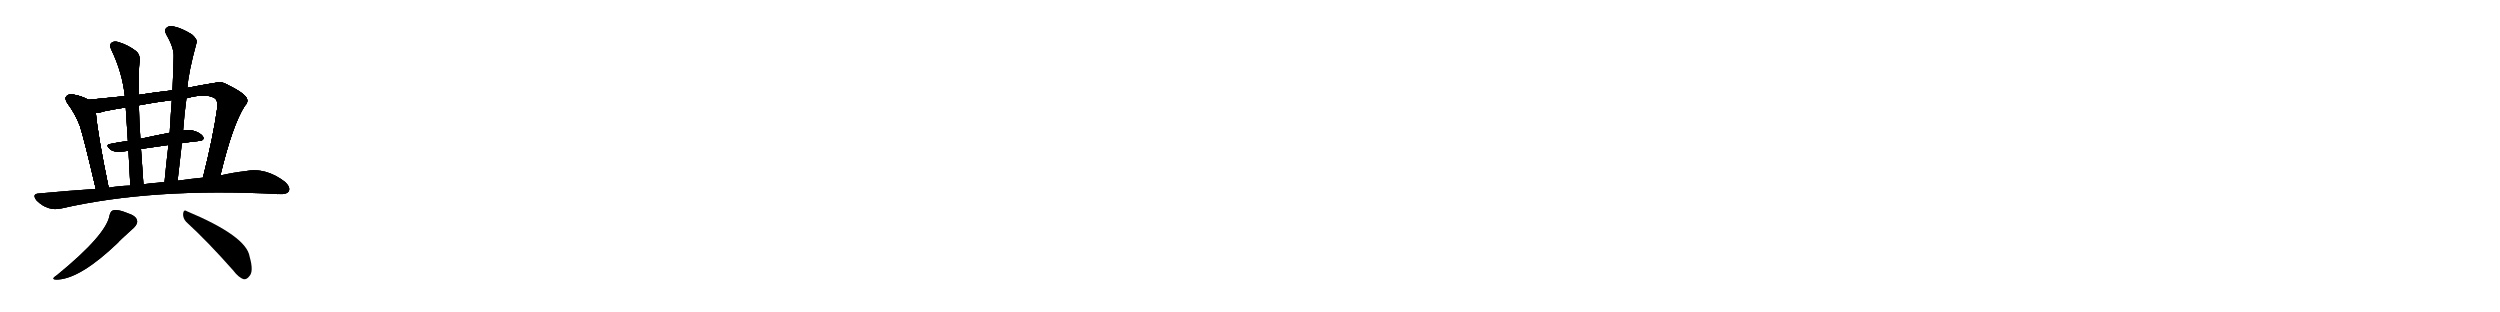 <svg version="1.1" viewBox="0 0 8192 1024" xmlns="http://www.w3.org/2000/svg">
  
  <g transform="scale(1, -1) translate(0, -900)" class="origin">
    <style type="text/css">
        .origin {display:none;}
        .hide {display:none;}
        .stroke {fill: #000000;}
        
.step1 {transform: translateX(1024px);}
.step2 {transform: translateX(2048px);}
.step3 {transform: translateX(3072px);}
.step4 {transform: translateX(4096px);}
.step5 {transform: translateX(5120px);}
.step6 {transform: translateX(6144px);}
.step7 {transform: translateX(7168px);}
.step8 {transform: translateX(8192px);}
.step9 {transform: translateX(9216px);}
.step10 {transform: translateX(10240px);}
.step11 {transform: translateX(11264px);}
.step12 {transform: translateX(12288px);}
.step13 {transform: translateX(13312px);}
.step14 {transform: translateX(14336px);}
.step15 {transform: translateX(15360px);}
.step16 {transform: translateX(16384px);}
.step17 {transform: translateX(17408px);}
.step18 {transform: translateX(18432px);}
.step19 {transform: translateX(19456px);}
.step20 {transform: translateX(20480px);}
.step21 {transform: translateX(21504px);}
.step22 {transform: translateX(22528px);}
.step23 {transform: translateX(23552px);}
.step24 {transform: translateX(24576px);}
.step25 {transform: translateX(25600px);}
.step26 {transform: translateX(26624px);}
.step27 {transform: translateX(27648px);}
.step28 {transform: translateX(28672px);}
.step29 {transform: translateX(29696px);}
    </style>

    <path d="M 290 573 Q 266 586 241 590 Q 225 593 218 585 Q 211 578 220 563 Q 247 527 262 487 Q 275 447 314 281 C 321 252 362 256 356 285 Q 320 459 314 531 C 311 561 311 562 290 573 Z" fill="lightgray"/>
    <path d="M 722 325 Q 762 491 802 553 Q 814 565 809 577 Q 802 595 740 625 Q 722 634 708 629 Q 662 622 614 612 L 565 604 Q 510 598 454 589 L 409 585 Q 351 579 290 573 C 260 570 284 527 314 531 Q 327 530 339 535 Q 373 542 412 548 L 455 555 Q 507 565 563 572 L 611 578 Q 675 596 704 578 Q 714 571 712 547 Q 699 453 665 318 C 658 289 715 296 722 325 Z" fill="lightgray"/>
    <path d="M 596 431 Q 623 435 650 438 Q 672 439 665 453 Q 655 466 632 472 Q 619 475 600 472 L 556 465 Q 505 455 460 445 L 419 438 Q 388 434 360 428 Q 344 425 362 410 Q 375 400 405 404 Q 412 405 421 406 L 462 412 Q 508 419 552 425 L 596 431 Z" fill="lightgray"/>
    <path d="M 454 589 Q 454 671 457 695 Q 461 720 445 733 Q 420 752 391 761 Q 375 767 366 760 Q 357 753 365 737 Q 401 662 409 585 L 412 548 Q 415 505 419 438 L 421 406 Q 424 355 427 292 C 428 262 472 266 470 296 Q 466 359 462 412 L 460 445 Q 456 506 455 555 L 454 589 Z" fill="lightgray"/>
    <path d="M 614 612 Q 617 661 644 760 Q 648 770 629 787 Q 595 808 570 813 Q 554 817 546 809 Q 537 802 545 787 Q 570 744 569 716 Q 568 662 565 604 L 563 572 Q 559 520 556 465 L 552 425 Q 545 367 539 303 C 536 273 579 278 582 308 Q 589 372 596 431 L 600 472 Q 604 527 611 578 L 614 612 Z" fill="lightgray"/>
    <path d="M 314 281 Q 223 275 128 266 Q 103 265 120 243 Q 156 207 201 217 Q 501 286 912 264 Q 913 265 916 264 Q 940 263 946 273 Q 953 286 934 304 Q 870 353 803 339 Q 766 335 722 325 L 665 318 Q 625 314 582 308 L 539 303 Q 526 303 514 301 Q 492 300 470 296 L 427 292 Q 391 291 356 285 L 314 281 Z" fill="lightgray"/>
    <path d="M 359 195 Q 349 131 186 -2 Q 161 -18 192 -16 Q 267 -10 387 105 Q 388 108 439 154 Q 452 167 449 178 Q 446 193 417 202 Q 386 215 372 211 Q 363 210 359 195 Z" fill="lightgray"/>
    <path d="M 610 173 Q 680 109 764 14 Q 782 -10 799 -15 Q 809 -16 817 -5 Q 832 10 818 59 Q 808 126 612 208 Q 602 215 600 200 Q 599 185 610 173 Z" fill="lightgray"/></g>
<g transform="scale(1, -1) translate(0, -900)">
    <style type="text/css">
        .origin {display:none;}
        .hide {display:none;}
        .stroke {fill: #000000;}
        
.step1 {transform: translateX(1024px);}
.step2 {transform: translateX(2048px);}
.step3 {transform: translateX(3072px);}
.step4 {transform: translateX(4096px);}
.step5 {transform: translateX(5120px);}
.step6 {transform: translateX(6144px);}
.step7 {transform: translateX(7168px);}
.step8 {transform: translateX(8192px);}
.step9 {transform: translateX(9216px);}
.step10 {transform: translateX(10240px);}
.step11 {transform: translateX(11264px);}
.step12 {transform: translateX(12288px);}
.step13 {transform: translateX(13312px);}
.step14 {transform: translateX(14336px);}
.step15 {transform: translateX(15360px);}
.step16 {transform: translateX(16384px);}
.step17 {transform: translateX(17408px);}
.step18 {transform: translateX(18432px);}
.step19 {transform: translateX(19456px);}
.step20 {transform: translateX(20480px);}
.step21 {transform: translateX(21504px);}
.step22 {transform: translateX(22528px);}
.step23 {transform: translateX(23552px);}
.step24 {transform: translateX(24576px);}
.step25 {transform: translateX(25600px);}
.step26 {transform: translateX(26624px);}
.step27 {transform: translateX(27648px);}
.step28 {transform: translateX(28672px);}
.step29 {transform: translateX(29696px);}
    </style>

    <path d="M 290 573 Q 266 586 241 590 Q 225 593 218 585 Q 211 578 220 563 Q 247 527 262 487 Q 275 447 314 281 C 321 252 362 256 356 285 Q 320 459 314 531 C 311 561 311 562 290 573 Z" fill="lightgray" class="stroke step0"/>
    <path d="M 722 325 Q 762 491 802 553 Q 814 565 809 577 Q 802 595 740 625 Q 722 634 708 629 Q 662 622 614 612 L 565 604 Q 510 598 454 589 L 409 585 Q 351 579 290 573 C 260 570 284 527 314 531 Q 327 530 339 535 Q 373 542 412 548 L 455 555 Q 507 565 563 572 L 611 578 Q 675 596 704 578 Q 714 571 712 547 Q 699 453 665 318 C 658 289 715 296 722 325 Z" fill="lightgray" class="hide"/>
    <path d="M 596 431 Q 623 435 650 438 Q 672 439 665 453 Q 655 466 632 472 Q 619 475 600 472 L 556 465 Q 505 455 460 445 L 419 438 Q 388 434 360 428 Q 344 425 362 410 Q 375 400 405 404 Q 412 405 421 406 L 462 412 Q 508 419 552 425 L 596 431 Z" fill="lightgray" class="hide"/>
    <path d="M 454 589 Q 454 671 457 695 Q 461 720 445 733 Q 420 752 391 761 Q 375 767 366 760 Q 357 753 365 737 Q 401 662 409 585 L 412 548 Q 415 505 419 438 L 421 406 Q 424 355 427 292 C 428 262 472 266 470 296 Q 466 359 462 412 L 460 445 Q 456 506 455 555 L 454 589 Z" fill="lightgray" class="hide"/>
    <path d="M 614 612 Q 617 661 644 760 Q 648 770 629 787 Q 595 808 570 813 Q 554 817 546 809 Q 537 802 545 787 Q 570 744 569 716 Q 568 662 565 604 L 563 572 Q 559 520 556 465 L 552 425 Q 545 367 539 303 C 536 273 579 278 582 308 Q 589 372 596 431 L 600 472 Q 604 527 611 578 L 614 612 Z" fill="lightgray" class="hide"/>
    <path d="M 314 281 Q 223 275 128 266 Q 103 265 120 243 Q 156 207 201 217 Q 501 286 912 264 Q 913 265 916 264 Q 940 263 946 273 Q 953 286 934 304 Q 870 353 803 339 Q 766 335 722 325 L 665 318 Q 625 314 582 308 L 539 303 Q 526 303 514 301 Q 492 300 470 296 L 427 292 Q 391 291 356 285 L 314 281 Z" fill="lightgray" class="hide"/>
    <path d="M 359 195 Q 349 131 186 -2 Q 161 -18 192 -16 Q 267 -10 387 105 Q 388 108 439 154 Q 452 167 449 178 Q 446 193 417 202 Q 386 215 372 211 Q 363 210 359 195 Z" fill="lightgray" class="hide"/>
    <path d="M 610 173 Q 680 109 764 14 Q 782 -10 799 -15 Q 809 -16 817 -5 Q 832 10 818 59 Q 808 126 612 208 Q 602 215 600 200 Q 599 185 610 173 Z" fill="lightgray" class="hide"/></g><g transform="scale(1, -1) translate(0, -900)">
    <style type="text/css">
        .origin {display:none;}
        .hide {display:none;}
        .stroke {fill: #000000;}
        
.step1 {transform: translateX(1024px);}
.step2 {transform: translateX(2048px);}
.step3 {transform: translateX(3072px);}
.step4 {transform: translateX(4096px);}
.step5 {transform: translateX(5120px);}
.step6 {transform: translateX(6144px);}
.step7 {transform: translateX(7168px);}
.step8 {transform: translateX(8192px);}
.step9 {transform: translateX(9216px);}
.step10 {transform: translateX(10240px);}
.step11 {transform: translateX(11264px);}
.step12 {transform: translateX(12288px);}
.step13 {transform: translateX(13312px);}
.step14 {transform: translateX(14336px);}
.step15 {transform: translateX(15360px);}
.step16 {transform: translateX(16384px);}
.step17 {transform: translateX(17408px);}
.step18 {transform: translateX(18432px);}
.step19 {transform: translateX(19456px);}
.step20 {transform: translateX(20480px);}
.step21 {transform: translateX(21504px);}
.step22 {transform: translateX(22528px);}
.step23 {transform: translateX(23552px);}
.step24 {transform: translateX(24576px);}
.step25 {transform: translateX(25600px);}
.step26 {transform: translateX(26624px);}
.step27 {transform: translateX(27648px);}
.step28 {transform: translateX(28672px);}
.step29 {transform: translateX(29696px);}
    </style>

    <path d="M 290 573 Q 266 586 241 590 Q 225 593 218 585 Q 211 578 220 563 Q 247 527 262 487 Q 275 447 314 281 C 321 252 362 256 356 285 Q 320 459 314 531 C 311 561 311 562 290 573 Z" fill="lightgray" class="stroke step1"/>
    <path d="M 722 325 Q 762 491 802 553 Q 814 565 809 577 Q 802 595 740 625 Q 722 634 708 629 Q 662 622 614 612 L 565 604 Q 510 598 454 589 L 409 585 Q 351 579 290 573 C 260 570 284 527 314 531 Q 327 530 339 535 Q 373 542 412 548 L 455 555 Q 507 565 563 572 L 611 578 Q 675 596 704 578 Q 714 571 712 547 Q 699 453 665 318 C 658 289 715 296 722 325 Z" fill="lightgray" class="stroke step1"/>
    <path d="M 596 431 Q 623 435 650 438 Q 672 439 665 453 Q 655 466 632 472 Q 619 475 600 472 L 556 465 Q 505 455 460 445 L 419 438 Q 388 434 360 428 Q 344 425 362 410 Q 375 400 405 404 Q 412 405 421 406 L 462 412 Q 508 419 552 425 L 596 431 Z" fill="lightgray" class="hide"/>
    <path d="M 454 589 Q 454 671 457 695 Q 461 720 445 733 Q 420 752 391 761 Q 375 767 366 760 Q 357 753 365 737 Q 401 662 409 585 L 412 548 Q 415 505 419 438 L 421 406 Q 424 355 427 292 C 428 262 472 266 470 296 Q 466 359 462 412 L 460 445 Q 456 506 455 555 L 454 589 Z" fill="lightgray" class="hide"/>
    <path d="M 614 612 Q 617 661 644 760 Q 648 770 629 787 Q 595 808 570 813 Q 554 817 546 809 Q 537 802 545 787 Q 570 744 569 716 Q 568 662 565 604 L 563 572 Q 559 520 556 465 L 552 425 Q 545 367 539 303 C 536 273 579 278 582 308 Q 589 372 596 431 L 600 472 Q 604 527 611 578 L 614 612 Z" fill="lightgray" class="hide"/>
    <path d="M 314 281 Q 223 275 128 266 Q 103 265 120 243 Q 156 207 201 217 Q 501 286 912 264 Q 913 265 916 264 Q 940 263 946 273 Q 953 286 934 304 Q 870 353 803 339 Q 766 335 722 325 L 665 318 Q 625 314 582 308 L 539 303 Q 526 303 514 301 Q 492 300 470 296 L 427 292 Q 391 291 356 285 L 314 281 Z" fill="lightgray" class="hide"/>
    <path d="M 359 195 Q 349 131 186 -2 Q 161 -18 192 -16 Q 267 -10 387 105 Q 388 108 439 154 Q 452 167 449 178 Q 446 193 417 202 Q 386 215 372 211 Q 363 210 359 195 Z" fill="lightgray" class="hide"/>
    <path d="M 610 173 Q 680 109 764 14 Q 782 -10 799 -15 Q 809 -16 817 -5 Q 832 10 818 59 Q 808 126 612 208 Q 602 215 600 200 Q 599 185 610 173 Z" fill="lightgray" class="hide"/></g><g transform="scale(1, -1) translate(0, -900)">
    <style type="text/css">
        .origin {display:none;}
        .hide {display:none;}
        .stroke {fill: #000000;}
        
.step1 {transform: translateX(1024px);}
.step2 {transform: translateX(2048px);}
.step3 {transform: translateX(3072px);}
.step4 {transform: translateX(4096px);}
.step5 {transform: translateX(5120px);}
.step6 {transform: translateX(6144px);}
.step7 {transform: translateX(7168px);}
.step8 {transform: translateX(8192px);}
.step9 {transform: translateX(9216px);}
.step10 {transform: translateX(10240px);}
.step11 {transform: translateX(11264px);}
.step12 {transform: translateX(12288px);}
.step13 {transform: translateX(13312px);}
.step14 {transform: translateX(14336px);}
.step15 {transform: translateX(15360px);}
.step16 {transform: translateX(16384px);}
.step17 {transform: translateX(17408px);}
.step18 {transform: translateX(18432px);}
.step19 {transform: translateX(19456px);}
.step20 {transform: translateX(20480px);}
.step21 {transform: translateX(21504px);}
.step22 {transform: translateX(22528px);}
.step23 {transform: translateX(23552px);}
.step24 {transform: translateX(24576px);}
.step25 {transform: translateX(25600px);}
.step26 {transform: translateX(26624px);}
.step27 {transform: translateX(27648px);}
.step28 {transform: translateX(28672px);}
.step29 {transform: translateX(29696px);}
    </style>

    <path d="M 290 573 Q 266 586 241 590 Q 225 593 218 585 Q 211 578 220 563 Q 247 527 262 487 Q 275 447 314 281 C 321 252 362 256 356 285 Q 320 459 314 531 C 311 561 311 562 290 573 Z" fill="lightgray" class="stroke step2"/>
    <path d="M 722 325 Q 762 491 802 553 Q 814 565 809 577 Q 802 595 740 625 Q 722 634 708 629 Q 662 622 614 612 L 565 604 Q 510 598 454 589 L 409 585 Q 351 579 290 573 C 260 570 284 527 314 531 Q 327 530 339 535 Q 373 542 412 548 L 455 555 Q 507 565 563 572 L 611 578 Q 675 596 704 578 Q 714 571 712 547 Q 699 453 665 318 C 658 289 715 296 722 325 Z" fill="lightgray" class="stroke step2"/>
    <path d="M 596 431 Q 623 435 650 438 Q 672 439 665 453 Q 655 466 632 472 Q 619 475 600 472 L 556 465 Q 505 455 460 445 L 419 438 Q 388 434 360 428 Q 344 425 362 410 Q 375 400 405 404 Q 412 405 421 406 L 462 412 Q 508 419 552 425 L 596 431 Z" fill="lightgray" class="stroke step2"/>
    <path d="M 454 589 Q 454 671 457 695 Q 461 720 445 733 Q 420 752 391 761 Q 375 767 366 760 Q 357 753 365 737 Q 401 662 409 585 L 412 548 Q 415 505 419 438 L 421 406 Q 424 355 427 292 C 428 262 472 266 470 296 Q 466 359 462 412 L 460 445 Q 456 506 455 555 L 454 589 Z" fill="lightgray" class="hide"/>
    <path d="M 614 612 Q 617 661 644 760 Q 648 770 629 787 Q 595 808 570 813 Q 554 817 546 809 Q 537 802 545 787 Q 570 744 569 716 Q 568 662 565 604 L 563 572 Q 559 520 556 465 L 552 425 Q 545 367 539 303 C 536 273 579 278 582 308 Q 589 372 596 431 L 600 472 Q 604 527 611 578 L 614 612 Z" fill="lightgray" class="hide"/>
    <path d="M 314 281 Q 223 275 128 266 Q 103 265 120 243 Q 156 207 201 217 Q 501 286 912 264 Q 913 265 916 264 Q 940 263 946 273 Q 953 286 934 304 Q 870 353 803 339 Q 766 335 722 325 L 665 318 Q 625 314 582 308 L 539 303 Q 526 303 514 301 Q 492 300 470 296 L 427 292 Q 391 291 356 285 L 314 281 Z" fill="lightgray" class="hide"/>
    <path d="M 359 195 Q 349 131 186 -2 Q 161 -18 192 -16 Q 267 -10 387 105 Q 388 108 439 154 Q 452 167 449 178 Q 446 193 417 202 Q 386 215 372 211 Q 363 210 359 195 Z" fill="lightgray" class="hide"/>
    <path d="M 610 173 Q 680 109 764 14 Q 782 -10 799 -15 Q 809 -16 817 -5 Q 832 10 818 59 Q 808 126 612 208 Q 602 215 600 200 Q 599 185 610 173 Z" fill="lightgray" class="hide"/></g><g transform="scale(1, -1) translate(0, -900)">
    <style type="text/css">
        .origin {display:none;}
        .hide {display:none;}
        .stroke {fill: #000000;}
        
.step1 {transform: translateX(1024px);}
.step2 {transform: translateX(2048px);}
.step3 {transform: translateX(3072px);}
.step4 {transform: translateX(4096px);}
.step5 {transform: translateX(5120px);}
.step6 {transform: translateX(6144px);}
.step7 {transform: translateX(7168px);}
.step8 {transform: translateX(8192px);}
.step9 {transform: translateX(9216px);}
.step10 {transform: translateX(10240px);}
.step11 {transform: translateX(11264px);}
.step12 {transform: translateX(12288px);}
.step13 {transform: translateX(13312px);}
.step14 {transform: translateX(14336px);}
.step15 {transform: translateX(15360px);}
.step16 {transform: translateX(16384px);}
.step17 {transform: translateX(17408px);}
.step18 {transform: translateX(18432px);}
.step19 {transform: translateX(19456px);}
.step20 {transform: translateX(20480px);}
.step21 {transform: translateX(21504px);}
.step22 {transform: translateX(22528px);}
.step23 {transform: translateX(23552px);}
.step24 {transform: translateX(24576px);}
.step25 {transform: translateX(25600px);}
.step26 {transform: translateX(26624px);}
.step27 {transform: translateX(27648px);}
.step28 {transform: translateX(28672px);}
.step29 {transform: translateX(29696px);}
    </style>

    <path d="M 290 573 Q 266 586 241 590 Q 225 593 218 585 Q 211 578 220 563 Q 247 527 262 487 Q 275 447 314 281 C 321 252 362 256 356 285 Q 320 459 314 531 C 311 561 311 562 290 573 Z" fill="lightgray" class="stroke step3"/>
    <path d="M 722 325 Q 762 491 802 553 Q 814 565 809 577 Q 802 595 740 625 Q 722 634 708 629 Q 662 622 614 612 L 565 604 Q 510 598 454 589 L 409 585 Q 351 579 290 573 C 260 570 284 527 314 531 Q 327 530 339 535 Q 373 542 412 548 L 455 555 Q 507 565 563 572 L 611 578 Q 675 596 704 578 Q 714 571 712 547 Q 699 453 665 318 C 658 289 715 296 722 325 Z" fill="lightgray" class="stroke step3"/>
    <path d="M 596 431 Q 623 435 650 438 Q 672 439 665 453 Q 655 466 632 472 Q 619 475 600 472 L 556 465 Q 505 455 460 445 L 419 438 Q 388 434 360 428 Q 344 425 362 410 Q 375 400 405 404 Q 412 405 421 406 L 462 412 Q 508 419 552 425 L 596 431 Z" fill="lightgray" class="stroke step3"/>
    <path d="M 454 589 Q 454 671 457 695 Q 461 720 445 733 Q 420 752 391 761 Q 375 767 366 760 Q 357 753 365 737 Q 401 662 409 585 L 412 548 Q 415 505 419 438 L 421 406 Q 424 355 427 292 C 428 262 472 266 470 296 Q 466 359 462 412 L 460 445 Q 456 506 455 555 L 454 589 Z" fill="lightgray" class="stroke step3"/>
    <path d="M 614 612 Q 617 661 644 760 Q 648 770 629 787 Q 595 808 570 813 Q 554 817 546 809 Q 537 802 545 787 Q 570 744 569 716 Q 568 662 565 604 L 563 572 Q 559 520 556 465 L 552 425 Q 545 367 539 303 C 536 273 579 278 582 308 Q 589 372 596 431 L 600 472 Q 604 527 611 578 L 614 612 Z" fill="lightgray" class="hide"/>
    <path d="M 314 281 Q 223 275 128 266 Q 103 265 120 243 Q 156 207 201 217 Q 501 286 912 264 Q 913 265 916 264 Q 940 263 946 273 Q 953 286 934 304 Q 870 353 803 339 Q 766 335 722 325 L 665 318 Q 625 314 582 308 L 539 303 Q 526 303 514 301 Q 492 300 470 296 L 427 292 Q 391 291 356 285 L 314 281 Z" fill="lightgray" class="hide"/>
    <path d="M 359 195 Q 349 131 186 -2 Q 161 -18 192 -16 Q 267 -10 387 105 Q 388 108 439 154 Q 452 167 449 178 Q 446 193 417 202 Q 386 215 372 211 Q 363 210 359 195 Z" fill="lightgray" class="hide"/>
    <path d="M 610 173 Q 680 109 764 14 Q 782 -10 799 -15 Q 809 -16 817 -5 Q 832 10 818 59 Q 808 126 612 208 Q 602 215 600 200 Q 599 185 610 173 Z" fill="lightgray" class="hide"/></g><g transform="scale(1, -1) translate(0, -900)">
    <style type="text/css">
        .origin {display:none;}
        .hide {display:none;}
        .stroke {fill: #000000;}
        
.step1 {transform: translateX(1024px);}
.step2 {transform: translateX(2048px);}
.step3 {transform: translateX(3072px);}
.step4 {transform: translateX(4096px);}
.step5 {transform: translateX(5120px);}
.step6 {transform: translateX(6144px);}
.step7 {transform: translateX(7168px);}
.step8 {transform: translateX(8192px);}
.step9 {transform: translateX(9216px);}
.step10 {transform: translateX(10240px);}
.step11 {transform: translateX(11264px);}
.step12 {transform: translateX(12288px);}
.step13 {transform: translateX(13312px);}
.step14 {transform: translateX(14336px);}
.step15 {transform: translateX(15360px);}
.step16 {transform: translateX(16384px);}
.step17 {transform: translateX(17408px);}
.step18 {transform: translateX(18432px);}
.step19 {transform: translateX(19456px);}
.step20 {transform: translateX(20480px);}
.step21 {transform: translateX(21504px);}
.step22 {transform: translateX(22528px);}
.step23 {transform: translateX(23552px);}
.step24 {transform: translateX(24576px);}
.step25 {transform: translateX(25600px);}
.step26 {transform: translateX(26624px);}
.step27 {transform: translateX(27648px);}
.step28 {transform: translateX(28672px);}
.step29 {transform: translateX(29696px);}
    </style>

    <path d="M 290 573 Q 266 586 241 590 Q 225 593 218 585 Q 211 578 220 563 Q 247 527 262 487 Q 275 447 314 281 C 321 252 362 256 356 285 Q 320 459 314 531 C 311 561 311 562 290 573 Z" fill="lightgray" class="stroke step4"/>
    <path d="M 722 325 Q 762 491 802 553 Q 814 565 809 577 Q 802 595 740 625 Q 722 634 708 629 Q 662 622 614 612 L 565 604 Q 510 598 454 589 L 409 585 Q 351 579 290 573 C 260 570 284 527 314 531 Q 327 530 339 535 Q 373 542 412 548 L 455 555 Q 507 565 563 572 L 611 578 Q 675 596 704 578 Q 714 571 712 547 Q 699 453 665 318 C 658 289 715 296 722 325 Z" fill="lightgray" class="stroke step4"/>
    <path d="M 596 431 Q 623 435 650 438 Q 672 439 665 453 Q 655 466 632 472 Q 619 475 600 472 L 556 465 Q 505 455 460 445 L 419 438 Q 388 434 360 428 Q 344 425 362 410 Q 375 400 405 404 Q 412 405 421 406 L 462 412 Q 508 419 552 425 L 596 431 Z" fill="lightgray" class="stroke step4"/>
    <path d="M 454 589 Q 454 671 457 695 Q 461 720 445 733 Q 420 752 391 761 Q 375 767 366 760 Q 357 753 365 737 Q 401 662 409 585 L 412 548 Q 415 505 419 438 L 421 406 Q 424 355 427 292 C 428 262 472 266 470 296 Q 466 359 462 412 L 460 445 Q 456 506 455 555 L 454 589 Z" fill="lightgray" class="stroke step4"/>
    <path d="M 614 612 Q 617 661 644 760 Q 648 770 629 787 Q 595 808 570 813 Q 554 817 546 809 Q 537 802 545 787 Q 570 744 569 716 Q 568 662 565 604 L 563 572 Q 559 520 556 465 L 552 425 Q 545 367 539 303 C 536 273 579 278 582 308 Q 589 372 596 431 L 600 472 Q 604 527 611 578 L 614 612 Z" fill="lightgray" class="stroke step4"/>
    <path d="M 314 281 Q 223 275 128 266 Q 103 265 120 243 Q 156 207 201 217 Q 501 286 912 264 Q 913 265 916 264 Q 940 263 946 273 Q 953 286 934 304 Q 870 353 803 339 Q 766 335 722 325 L 665 318 Q 625 314 582 308 L 539 303 Q 526 303 514 301 Q 492 300 470 296 L 427 292 Q 391 291 356 285 L 314 281 Z" fill="lightgray" class="hide"/>
    <path d="M 359 195 Q 349 131 186 -2 Q 161 -18 192 -16 Q 267 -10 387 105 Q 388 108 439 154 Q 452 167 449 178 Q 446 193 417 202 Q 386 215 372 211 Q 363 210 359 195 Z" fill="lightgray" class="hide"/>
    <path d="M 610 173 Q 680 109 764 14 Q 782 -10 799 -15 Q 809 -16 817 -5 Q 832 10 818 59 Q 808 126 612 208 Q 602 215 600 200 Q 599 185 610 173 Z" fill="lightgray" class="hide"/></g><g transform="scale(1, -1) translate(0, -900)">
    <style type="text/css">
        .origin {display:none;}
        .hide {display:none;}
        .stroke {fill: #000000;}
        
.step1 {transform: translateX(1024px);}
.step2 {transform: translateX(2048px);}
.step3 {transform: translateX(3072px);}
.step4 {transform: translateX(4096px);}
.step5 {transform: translateX(5120px);}
.step6 {transform: translateX(6144px);}
.step7 {transform: translateX(7168px);}
.step8 {transform: translateX(8192px);}
.step9 {transform: translateX(9216px);}
.step10 {transform: translateX(10240px);}
.step11 {transform: translateX(11264px);}
.step12 {transform: translateX(12288px);}
.step13 {transform: translateX(13312px);}
.step14 {transform: translateX(14336px);}
.step15 {transform: translateX(15360px);}
.step16 {transform: translateX(16384px);}
.step17 {transform: translateX(17408px);}
.step18 {transform: translateX(18432px);}
.step19 {transform: translateX(19456px);}
.step20 {transform: translateX(20480px);}
.step21 {transform: translateX(21504px);}
.step22 {transform: translateX(22528px);}
.step23 {transform: translateX(23552px);}
.step24 {transform: translateX(24576px);}
.step25 {transform: translateX(25600px);}
.step26 {transform: translateX(26624px);}
.step27 {transform: translateX(27648px);}
.step28 {transform: translateX(28672px);}
.step29 {transform: translateX(29696px);}
    </style>

    <path d="M 290 573 Q 266 586 241 590 Q 225 593 218 585 Q 211 578 220 563 Q 247 527 262 487 Q 275 447 314 281 C 321 252 362 256 356 285 Q 320 459 314 531 C 311 561 311 562 290 573 Z" fill="lightgray" class="stroke step5"/>
    <path d="M 722 325 Q 762 491 802 553 Q 814 565 809 577 Q 802 595 740 625 Q 722 634 708 629 Q 662 622 614 612 L 565 604 Q 510 598 454 589 L 409 585 Q 351 579 290 573 C 260 570 284 527 314 531 Q 327 530 339 535 Q 373 542 412 548 L 455 555 Q 507 565 563 572 L 611 578 Q 675 596 704 578 Q 714 571 712 547 Q 699 453 665 318 C 658 289 715 296 722 325 Z" fill="lightgray" class="stroke step5"/>
    <path d="M 596 431 Q 623 435 650 438 Q 672 439 665 453 Q 655 466 632 472 Q 619 475 600 472 L 556 465 Q 505 455 460 445 L 419 438 Q 388 434 360 428 Q 344 425 362 410 Q 375 400 405 404 Q 412 405 421 406 L 462 412 Q 508 419 552 425 L 596 431 Z" fill="lightgray" class="stroke step5"/>
    <path d="M 454 589 Q 454 671 457 695 Q 461 720 445 733 Q 420 752 391 761 Q 375 767 366 760 Q 357 753 365 737 Q 401 662 409 585 L 412 548 Q 415 505 419 438 L 421 406 Q 424 355 427 292 C 428 262 472 266 470 296 Q 466 359 462 412 L 460 445 Q 456 506 455 555 L 454 589 Z" fill="lightgray" class="stroke step5"/>
    <path d="M 614 612 Q 617 661 644 760 Q 648 770 629 787 Q 595 808 570 813 Q 554 817 546 809 Q 537 802 545 787 Q 570 744 569 716 Q 568 662 565 604 L 563 572 Q 559 520 556 465 L 552 425 Q 545 367 539 303 C 536 273 579 278 582 308 Q 589 372 596 431 L 600 472 Q 604 527 611 578 L 614 612 Z" fill="lightgray" class="stroke step5"/>
    <path d="M 314 281 Q 223 275 128 266 Q 103 265 120 243 Q 156 207 201 217 Q 501 286 912 264 Q 913 265 916 264 Q 940 263 946 273 Q 953 286 934 304 Q 870 353 803 339 Q 766 335 722 325 L 665 318 Q 625 314 582 308 L 539 303 Q 526 303 514 301 Q 492 300 470 296 L 427 292 Q 391 291 356 285 L 314 281 Z" fill="lightgray" class="stroke step5"/>
    <path d="M 359 195 Q 349 131 186 -2 Q 161 -18 192 -16 Q 267 -10 387 105 Q 388 108 439 154 Q 452 167 449 178 Q 446 193 417 202 Q 386 215 372 211 Q 363 210 359 195 Z" fill="lightgray" class="hide"/>
    <path d="M 610 173 Q 680 109 764 14 Q 782 -10 799 -15 Q 809 -16 817 -5 Q 832 10 818 59 Q 808 126 612 208 Q 602 215 600 200 Q 599 185 610 173 Z" fill="lightgray" class="hide"/></g><g transform="scale(1, -1) translate(0, -900)">
    <style type="text/css">
        .origin {display:none;}
        .hide {display:none;}
        .stroke {fill: #000000;}
        
.step1 {transform: translateX(1024px);}
.step2 {transform: translateX(2048px);}
.step3 {transform: translateX(3072px);}
.step4 {transform: translateX(4096px);}
.step5 {transform: translateX(5120px);}
.step6 {transform: translateX(6144px);}
.step7 {transform: translateX(7168px);}
.step8 {transform: translateX(8192px);}
.step9 {transform: translateX(9216px);}
.step10 {transform: translateX(10240px);}
.step11 {transform: translateX(11264px);}
.step12 {transform: translateX(12288px);}
.step13 {transform: translateX(13312px);}
.step14 {transform: translateX(14336px);}
.step15 {transform: translateX(15360px);}
.step16 {transform: translateX(16384px);}
.step17 {transform: translateX(17408px);}
.step18 {transform: translateX(18432px);}
.step19 {transform: translateX(19456px);}
.step20 {transform: translateX(20480px);}
.step21 {transform: translateX(21504px);}
.step22 {transform: translateX(22528px);}
.step23 {transform: translateX(23552px);}
.step24 {transform: translateX(24576px);}
.step25 {transform: translateX(25600px);}
.step26 {transform: translateX(26624px);}
.step27 {transform: translateX(27648px);}
.step28 {transform: translateX(28672px);}
.step29 {transform: translateX(29696px);}
    </style>

    <path d="M 290 573 Q 266 586 241 590 Q 225 593 218 585 Q 211 578 220 563 Q 247 527 262 487 Q 275 447 314 281 C 321 252 362 256 356 285 Q 320 459 314 531 C 311 561 311 562 290 573 Z" fill="lightgray" class="stroke step6"/>
    <path d="M 722 325 Q 762 491 802 553 Q 814 565 809 577 Q 802 595 740 625 Q 722 634 708 629 Q 662 622 614 612 L 565 604 Q 510 598 454 589 L 409 585 Q 351 579 290 573 C 260 570 284 527 314 531 Q 327 530 339 535 Q 373 542 412 548 L 455 555 Q 507 565 563 572 L 611 578 Q 675 596 704 578 Q 714 571 712 547 Q 699 453 665 318 C 658 289 715 296 722 325 Z" fill="lightgray" class="stroke step6"/>
    <path d="M 596 431 Q 623 435 650 438 Q 672 439 665 453 Q 655 466 632 472 Q 619 475 600 472 L 556 465 Q 505 455 460 445 L 419 438 Q 388 434 360 428 Q 344 425 362 410 Q 375 400 405 404 Q 412 405 421 406 L 462 412 Q 508 419 552 425 L 596 431 Z" fill="lightgray" class="stroke step6"/>
    <path d="M 454 589 Q 454 671 457 695 Q 461 720 445 733 Q 420 752 391 761 Q 375 767 366 760 Q 357 753 365 737 Q 401 662 409 585 L 412 548 Q 415 505 419 438 L 421 406 Q 424 355 427 292 C 428 262 472 266 470 296 Q 466 359 462 412 L 460 445 Q 456 506 455 555 L 454 589 Z" fill="lightgray" class="stroke step6"/>
    <path d="M 614 612 Q 617 661 644 760 Q 648 770 629 787 Q 595 808 570 813 Q 554 817 546 809 Q 537 802 545 787 Q 570 744 569 716 Q 568 662 565 604 L 563 572 Q 559 520 556 465 L 552 425 Q 545 367 539 303 C 536 273 579 278 582 308 Q 589 372 596 431 L 600 472 Q 604 527 611 578 L 614 612 Z" fill="lightgray" class="stroke step6"/>
    <path d="M 314 281 Q 223 275 128 266 Q 103 265 120 243 Q 156 207 201 217 Q 501 286 912 264 Q 913 265 916 264 Q 940 263 946 273 Q 953 286 934 304 Q 870 353 803 339 Q 766 335 722 325 L 665 318 Q 625 314 582 308 L 539 303 Q 526 303 514 301 Q 492 300 470 296 L 427 292 Q 391 291 356 285 L 314 281 Z" fill="lightgray" class="stroke step6"/>
    <path d="M 359 195 Q 349 131 186 -2 Q 161 -18 192 -16 Q 267 -10 387 105 Q 388 108 439 154 Q 452 167 449 178 Q 446 193 417 202 Q 386 215 372 211 Q 363 210 359 195 Z" fill="lightgray" class="stroke step6"/>
    <path d="M 610 173 Q 680 109 764 14 Q 782 -10 799 -15 Q 809 -16 817 -5 Q 832 10 818 59 Q 808 126 612 208 Q 602 215 600 200 Q 599 185 610 173 Z" fill="lightgray" class="hide"/></g><g transform="scale(1, -1) translate(0, -900)">
    <style type="text/css">
        .origin {display:none;}
        .hide {display:none;}
        .stroke {fill: #000000;}
        
.step1 {transform: translateX(1024px);}
.step2 {transform: translateX(2048px);}
.step3 {transform: translateX(3072px);}
.step4 {transform: translateX(4096px);}
.step5 {transform: translateX(5120px);}
.step6 {transform: translateX(6144px);}
.step7 {transform: translateX(7168px);}
.step8 {transform: translateX(8192px);}
.step9 {transform: translateX(9216px);}
.step10 {transform: translateX(10240px);}
.step11 {transform: translateX(11264px);}
.step12 {transform: translateX(12288px);}
.step13 {transform: translateX(13312px);}
.step14 {transform: translateX(14336px);}
.step15 {transform: translateX(15360px);}
.step16 {transform: translateX(16384px);}
.step17 {transform: translateX(17408px);}
.step18 {transform: translateX(18432px);}
.step19 {transform: translateX(19456px);}
.step20 {transform: translateX(20480px);}
.step21 {transform: translateX(21504px);}
.step22 {transform: translateX(22528px);}
.step23 {transform: translateX(23552px);}
.step24 {transform: translateX(24576px);}
.step25 {transform: translateX(25600px);}
.step26 {transform: translateX(26624px);}
.step27 {transform: translateX(27648px);}
.step28 {transform: translateX(28672px);}
.step29 {transform: translateX(29696px);}
    </style>

    <path d="M 290 573 Q 266 586 241 590 Q 225 593 218 585 Q 211 578 220 563 Q 247 527 262 487 Q 275 447 314 281 C 321 252 362 256 356 285 Q 320 459 314 531 C 311 561 311 562 290 573 Z" fill="lightgray" class="stroke step7"/>
    <path d="M 722 325 Q 762 491 802 553 Q 814 565 809 577 Q 802 595 740 625 Q 722 634 708 629 Q 662 622 614 612 L 565 604 Q 510 598 454 589 L 409 585 Q 351 579 290 573 C 260 570 284 527 314 531 Q 327 530 339 535 Q 373 542 412 548 L 455 555 Q 507 565 563 572 L 611 578 Q 675 596 704 578 Q 714 571 712 547 Q 699 453 665 318 C 658 289 715 296 722 325 Z" fill="lightgray" class="stroke step7"/>
    <path d="M 596 431 Q 623 435 650 438 Q 672 439 665 453 Q 655 466 632 472 Q 619 475 600 472 L 556 465 Q 505 455 460 445 L 419 438 Q 388 434 360 428 Q 344 425 362 410 Q 375 400 405 404 Q 412 405 421 406 L 462 412 Q 508 419 552 425 L 596 431 Z" fill="lightgray" class="stroke step7"/>
    <path d="M 454 589 Q 454 671 457 695 Q 461 720 445 733 Q 420 752 391 761 Q 375 767 366 760 Q 357 753 365 737 Q 401 662 409 585 L 412 548 Q 415 505 419 438 L 421 406 Q 424 355 427 292 C 428 262 472 266 470 296 Q 466 359 462 412 L 460 445 Q 456 506 455 555 L 454 589 Z" fill="lightgray" class="stroke step7"/>
    <path d="M 614 612 Q 617 661 644 760 Q 648 770 629 787 Q 595 808 570 813 Q 554 817 546 809 Q 537 802 545 787 Q 570 744 569 716 Q 568 662 565 604 L 563 572 Q 559 520 556 465 L 552 425 Q 545 367 539 303 C 536 273 579 278 582 308 Q 589 372 596 431 L 600 472 Q 604 527 611 578 L 614 612 Z" fill="lightgray" class="stroke step7"/>
    <path d="M 314 281 Q 223 275 128 266 Q 103 265 120 243 Q 156 207 201 217 Q 501 286 912 264 Q 913 265 916 264 Q 940 263 946 273 Q 953 286 934 304 Q 870 353 803 339 Q 766 335 722 325 L 665 318 Q 625 314 582 308 L 539 303 Q 526 303 514 301 Q 492 300 470 296 L 427 292 Q 391 291 356 285 L 314 281 Z" fill="lightgray" class="stroke step7"/>
    <path d="M 359 195 Q 349 131 186 -2 Q 161 -18 192 -16 Q 267 -10 387 105 Q 388 108 439 154 Q 452 167 449 178 Q 446 193 417 202 Q 386 215 372 211 Q 363 210 359 195 Z" fill="lightgray" class="stroke step7"/>
    <path d="M 610 173 Q 680 109 764 14 Q 782 -10 799 -15 Q 809 -16 817 -5 Q 832 10 818 59 Q 808 126 612 208 Q 602 215 600 200 Q 599 185 610 173 Z" fill="lightgray" class="stroke step7"/></g></svg>
